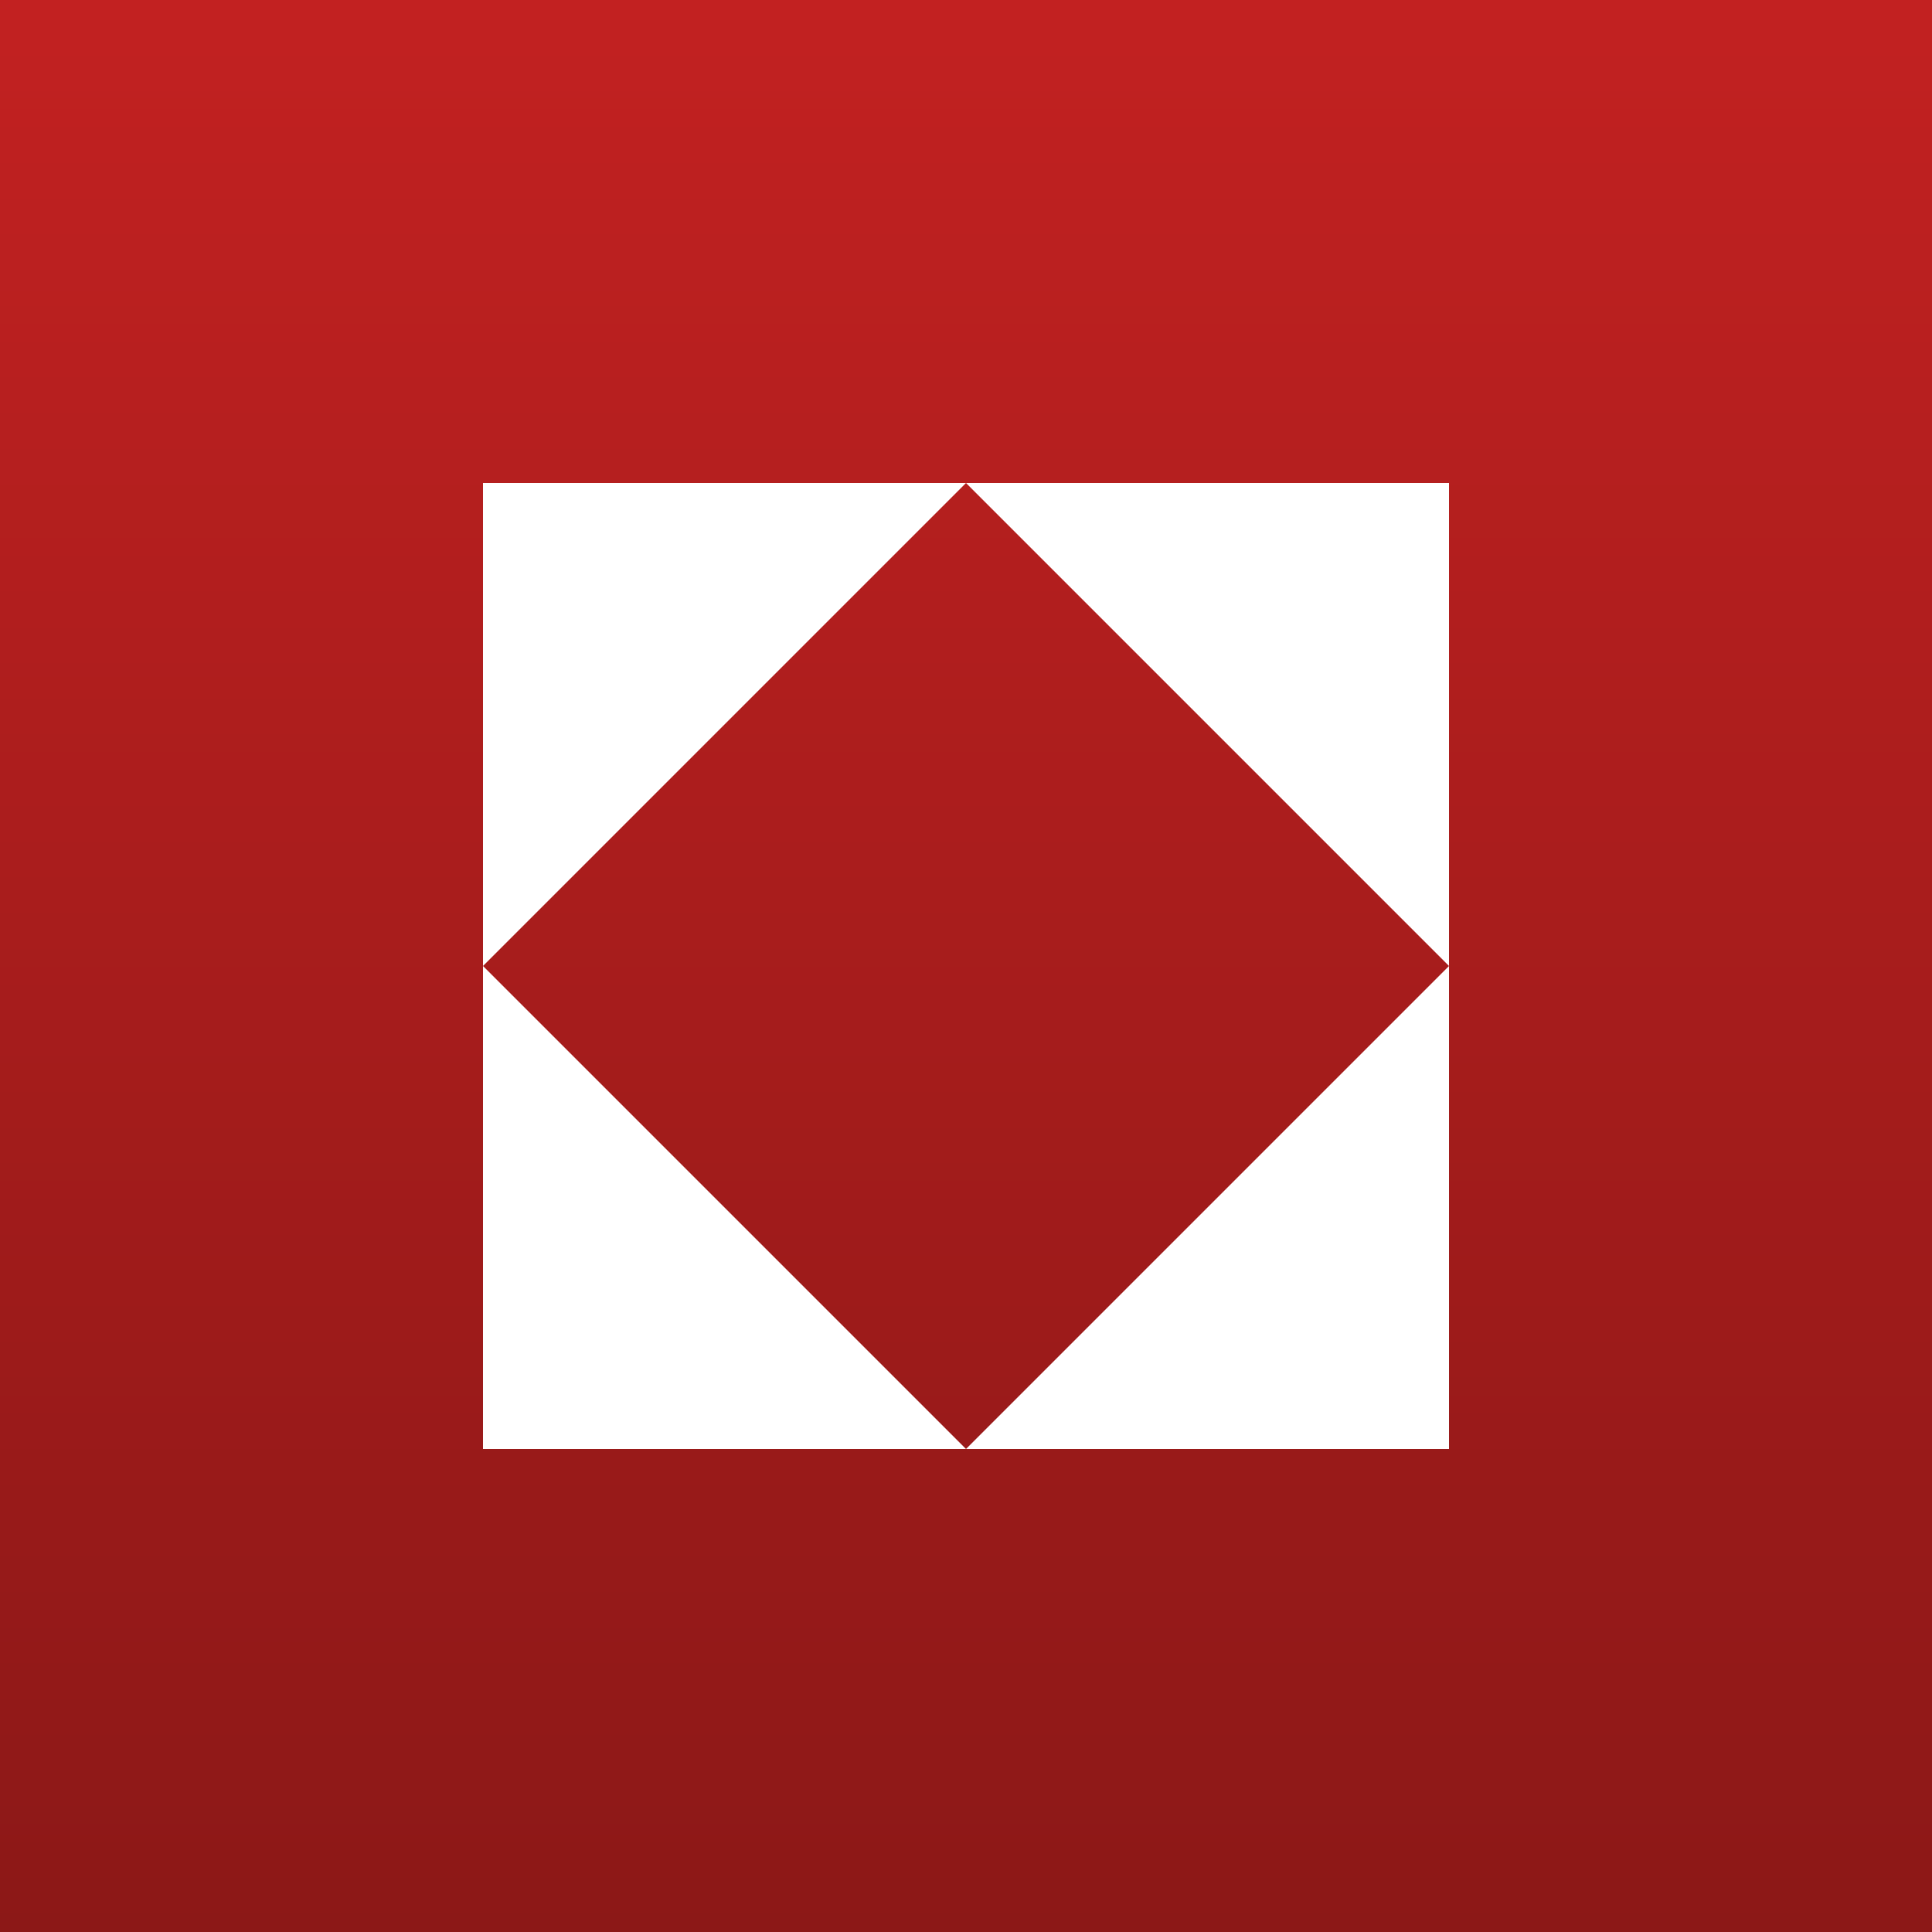 <?xml version="1.0" encoding="utf-8"?>
<!-- Generator: Adobe Illustrator 23.0.3, SVG Export Plug-In . SVG Version: 6.00 Build 0)  -->
<svg version="1.1" id="Layer_1" xmlns="http://www.w3.org/2000/svg" xmlns:xlink="http://www.w3.org/1999/xlink" x="0px" y="0px"
	 viewBox="0 0 24 24" style="enable-background:new 0 0 24 24;" xml:space="preserve">
<rect x="0" y="0" width="24" height="24" fill="#808080" stroke="none"/>
<style type="text/css">
	.st0{fill:url(#SVGID_1_);}
	.st1{fill:#FFFFFF;}
	.st2{fill:url(#SVGID_2_);}
	.st3{fill:url(#SVGID_3_);}
	.st4{fill:url(#SVGID_4_);}
	.st5{fill:url(#SVGID_5_);}
</style>
<linearGradient id="SVGID_1_" gradientUnits="userSpaceOnUse" x1="12" y1="0.028" x2="12" y2="23.988">
	<stop  offset="0" style="stop-color:#C22121"/>
	<stop  offset="1" style="stop-color:#8C1817"/>
</linearGradient>
<rect class="st0" width="24" height="24"/>
<polygon class="st1" points="6,12 6,6 12,6 "/>
<polygon class="st1" points="18,18 12,18 18,12 "/>
<polygon class="st1" points="12,18 6,18 6,12 "/>
<polygon class="st1" points="18,6 18,12 12,6 "/>
</svg>
